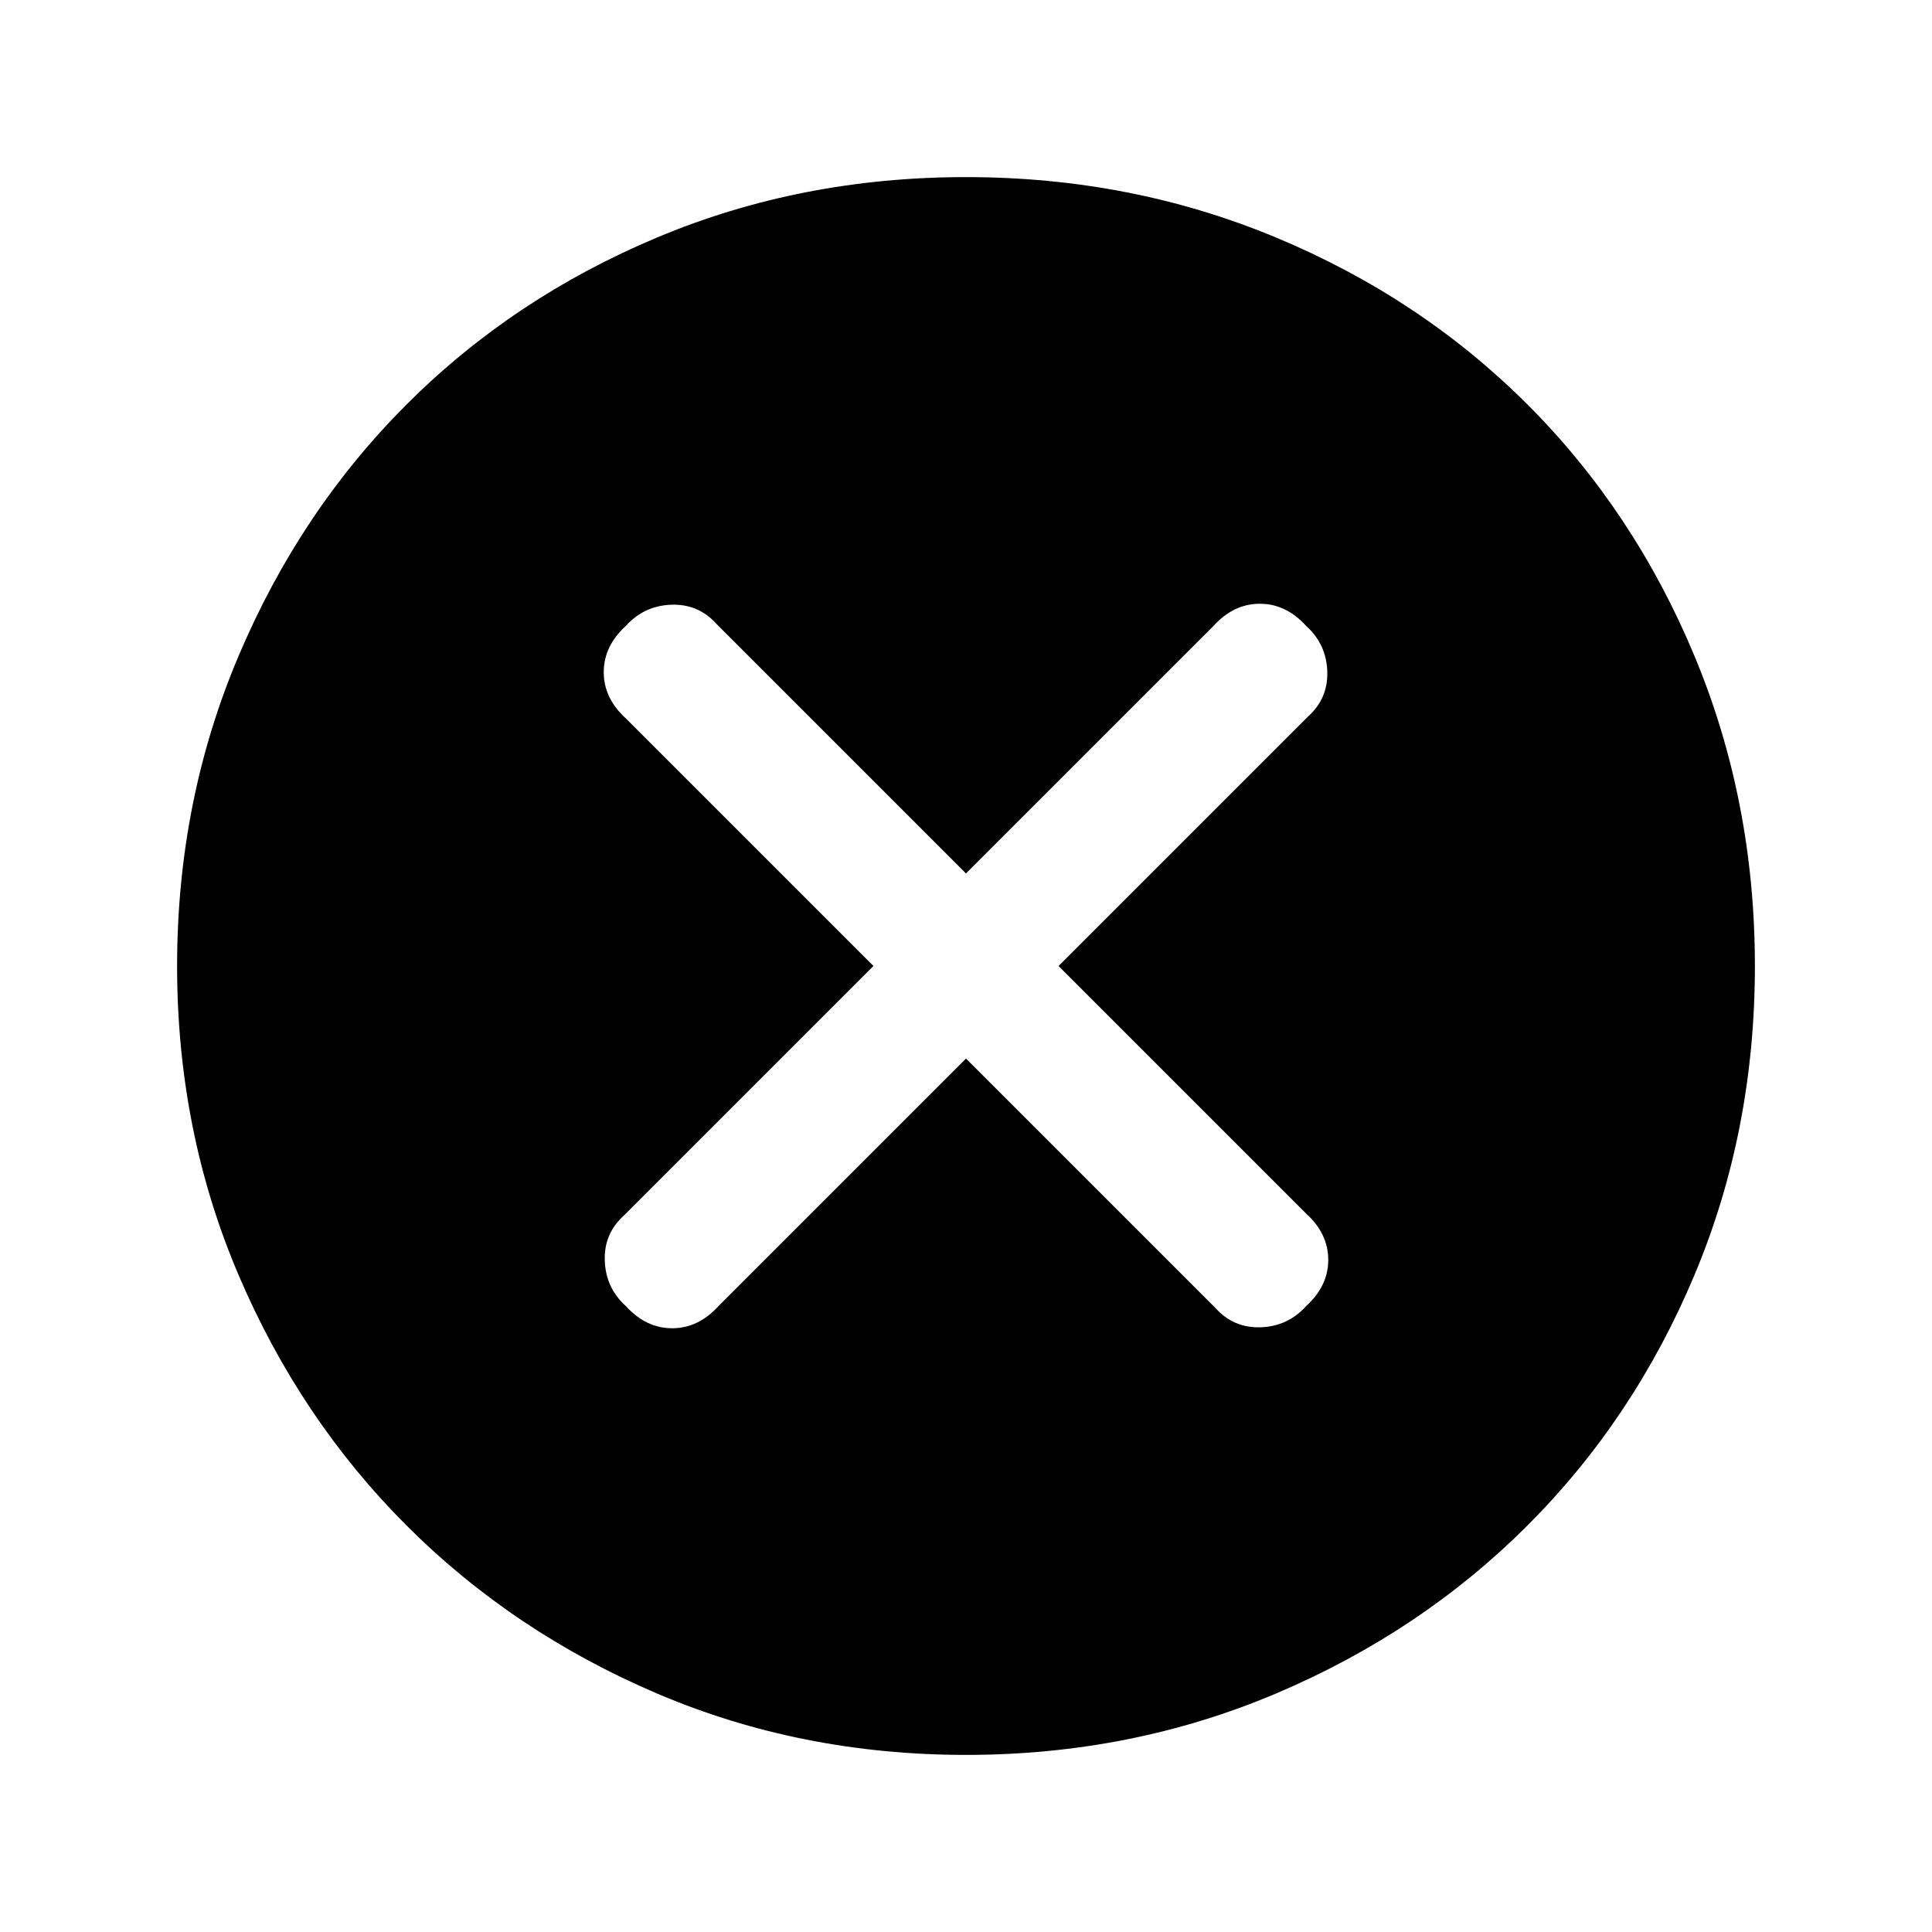 <svg xmlns="http://www.w3.org/2000/svg" height="24" width="24"><path d="M7.775 16.225q.25.275.575.275.325 0 .575-.275L12 13.15l3.1 3.1q.225.25.563.238.337-.013.562-.263.275-.25.275-.575 0-.325-.275-.575L13.15 12l3.1-3.1q.25-.225.238-.563-.013-.337-.263-.562-.25-.275-.575-.275-.325 0-.575.275L12 10.85l-3.1-3.1q-.225-.25-.562-.238-.338.013-.563.263-.275.25-.275.575 0 .325.275.575L10.85 12l-3.1 3.1q-.25.225-.237.562.012.338.262.563ZM12 21.8q-2.05 0-3.837-.762-1.788-.763-3.113-2.088-1.325-1.325-2.087-3.113Q2.2 14.05 2.2 12q0-2.05.763-3.85.762-1.8 2.087-3.125Q6.375 3.7 8.163 2.95 9.95 2.2 12 2.2q2.05 0 3.85.75 1.8.75 3.125 2.075Q20.3 6.35 21.05 8.15q.75 1.8.75 3.85t-.75 3.837q-.75 1.788-2.075 3.113-1.325 1.325-3.125 2.088-1.8.762-3.85.762Z"/></svg>
